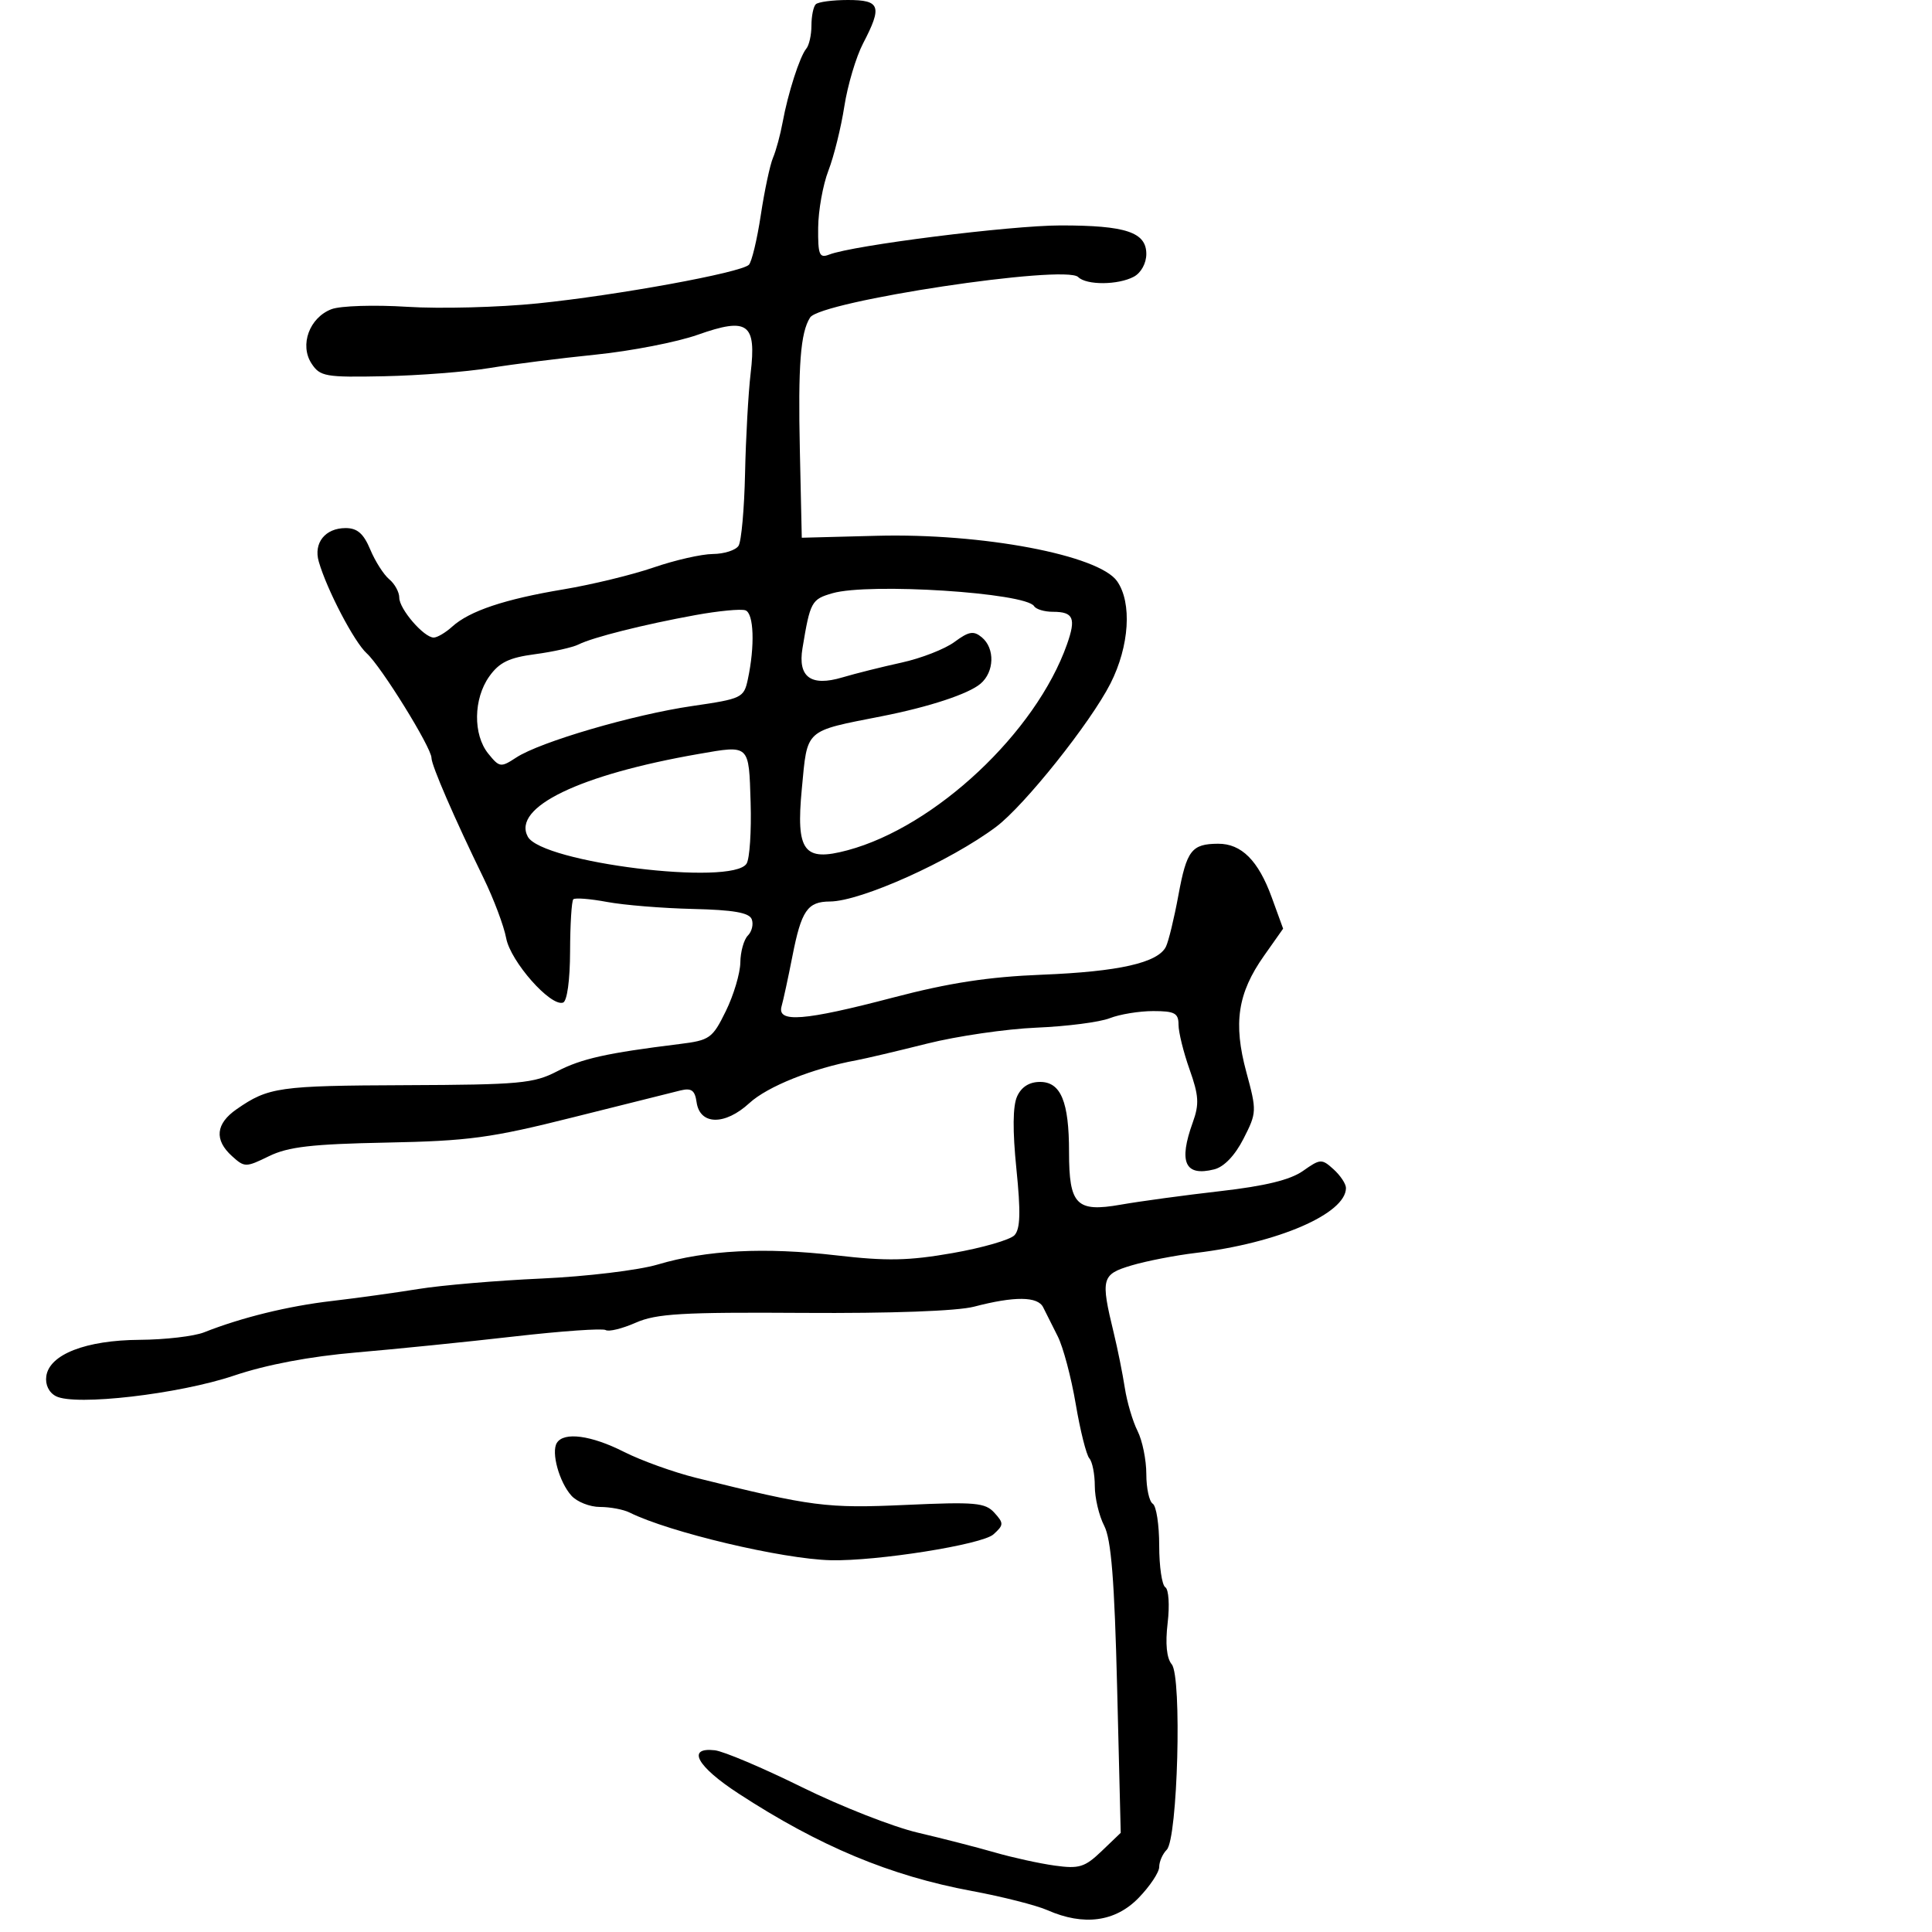 <svg xmlns="http://www.w3.org/2000/svg" width="300" height="300" viewBox="0 0 300 300" version="1.1">
	<path d="M 126.667 0.667 C 126.300 1.033, 126 2.518, 126 3.967 C 126 5.415, 125.642 7.027, 125.204 7.550 C 124.189 8.762, 122.350 14.482, 121.524 19 C 121.172 20.925, 120.500 23.400, 120.031 24.500 C 119.563 25.600, 118.709 29.607, 118.135 33.405 C 117.560 37.203, 116.728 40.672, 116.285 41.115 C 115.058 42.342, 95.862 45.852, 83.500 47.111 C 77.450 47.727, 68.335 47.966, 63.245 47.642 C 58.155 47.318, 52.860 47.483, 51.477 48.009 C 48.053 49.311, 46.487 53.568, 48.374 56.448 C 49.697 58.467, 50.519 58.611, 59.650 58.422 C 65.068 58.309, 72.425 57.737, 76 57.151 C 79.575 56.564, 87 55.626, 92.500 55.067 C 98 54.508, 105.131 53.120, 108.346 51.982 C 116.141 49.226, 117.475 50.197, 116.559 57.961 C 116.200 61.007, 115.810 68, 115.692 73.500 C 115.575 79, 115.120 84.063, 114.681 84.750 C 114.241 85.437, 112.446 86.011, 110.691 86.025 C 108.936 86.038, 104.800 86.979, 101.500 88.115 C 98.200 89.252, 91.900 90.782, 87.500 91.516 C 78.362 93.040, 72.911 94.866, 70.214 97.306 C 69.185 98.238, 67.894 99, 67.346 99 C 65.822 99, 62 94.573, 62 92.808 C 62 91.948, 61.299 90.663, 60.442 89.952 C 59.585 89.241, 58.258 87.161, 57.493 85.330 C 56.458 82.853, 55.480 82, 53.673 82 C 50.504 82, 48.660 84.297, 49.497 87.202 C 50.760 91.580, 55.001 99.691, 56.949 101.454 C 59.200 103.491, 67 116.090, 67 117.689 C 67 118.849, 70.554 127.048, 75.094 136.361 C 76.665 139.584, 78.243 143.779, 78.600 145.684 C 79.280 149.306, 85.491 156.342, 87.428 155.684 C 88.062 155.469, 88.509 152.214, 88.522 147.721 C 88.535 143.541, 88.760 139.907, 89.023 139.643 C 89.286 139.380, 91.641 139.565, 94.256 140.053 C 96.870 140.542, 102.876 141.032, 107.602 141.142 C 113.891 141.289, 116.338 141.717, 116.730 142.738 C 117.024 143.506, 116.756 144.644, 116.133 145.267 C 115.510 145.890, 114.981 147.773, 114.959 149.450 C 114.936 151.128, 113.924 154.525, 112.709 157 C 110.623 161.250, 110.222 161.534, 105.500 162.119 C 94.186 163.519, 90.304 164.386, 86.500 166.358 C 82.871 168.239, 80.692 168.438, 63 168.506 C 43.278 168.582, 41.692 168.807, 36.750 172.231 C 33.490 174.489, 33.239 177.002, 36.022 179.520 C 37.979 181.291, 38.163 181.291, 41.772 179.528 C 44.749 178.073, 48.421 177.649, 60 177.421 C 72.794 177.169, 76.206 176.707, 89 173.493 C 96.975 171.490, 104.475 169.614, 105.667 169.324 C 107.371 168.911, 107.906 169.301, 108.167 171.149 C 108.673 174.723, 112.557 174.788, 116.365 171.287 C 119.184 168.695, 126.204 165.888, 133 164.635 C 134.375 164.381, 139.306 163.219, 143.958 162.052 C 148.610 160.885, 156.260 159.770, 160.958 159.573 C 165.656 159.377, 170.767 158.717, 172.315 158.108 C 173.863 157.499, 176.901 157, 179.065 157 C 182.405 157, 183 157.320, 183 159.116 C 183 160.279, 183.773 163.408, 184.718 166.069 C 186.155 170.114, 186.237 171.457, 185.218 174.274 C 182.974 180.480, 183.994 182.720, 188.545 181.578 C 190.071 181.195, 191.763 179.424, 193.092 176.820 C 195.155 172.776, 195.166 172.517, 193.532 166.479 C 191.475 158.881, 192.181 154.221, 196.265 148.426 L 199.243 144.202 197.478 139.351 C 195.392 133.617, 192.768 130.994, 189.139 131.015 C 185.035 131.039, 184.267 132.036, 182.983 139.003 C 182.325 142.576, 181.453 146.175, 181.046 147 C 179.811 149.501, 173.720 150.880, 161.820 151.351 C 153.488 151.682, 147.381 152.618, 138.682 154.900 C 124.851 158.528, 120.621 158.858, 121.364 156.250 C 121.638 155.287, 122.392 151.800, 123.040 148.500 C 124.437 141.377, 125.377 140.005, 128.872 139.985 C 133.673 139.957, 147.560 133.718, 154.668 128.396 C 159.062 125.105, 169.361 112.195, 172.442 106.115 C 175.370 100.337, 175.804 93.593, 173.463 90.251 C 170.618 86.189, 152.536 82.769, 136.167 83.196 L 124.500 83.500 124.203 70 C 123.910 56.694, 124.296 51.652, 125.790 49.305 C 127.404 46.768, 165.428 41.028, 167.421 43.021 C 168.705 44.305, 173.620 44.274, 176.066 42.965 C 177.183 42.367, 178 40.878, 178 39.440 C 178 36.058, 174.820 34.999, 164.685 35.005 C 156.895 35.009, 132.463 38.088, 128.750 39.533 C 127.227 40.126, 127.006 39.584, 127.044 35.357 C 127.068 32.686, 127.783 28.700, 128.633 26.500 C 129.483 24.300, 130.596 19.811, 131.106 16.524 C 131.617 13.237, 132.926 8.835, 134.017 6.743 C 137.030 0.963, 136.694 0, 131.667 0 C 129.283 0, 127.033 0.300, 126.667 0.667 M 129.263 92.117 C 126.005 93.056, 125.807 93.421, 124.608 100.663 C 123.867 105.140, 125.913 106.641, 130.782 105.193 C 132.827 104.585, 136.975 103.547, 140 102.886 C 143.025 102.225, 146.719 100.785, 148.208 99.685 C 150.449 98.031, 151.183 97.907, 152.458 98.965 C 154.519 100.675, 154.413 104.340, 152.250 106.172 C 150.378 107.758, 144.308 109.760, 137 111.202 C 124.812 113.606, 125.401 113.074, 124.505 122.500 C 123.582 132.209, 124.807 133.851, 131.610 132.028 C 145.236 128.375, 160.851 113.726, 165.677 100.066 C 167.118 95.990, 166.692 95, 163.500 95 C 162.190 95, 160.876 94.609, 160.581 94.131 C 159.286 92.035, 134.969 90.471, 129.263 92.117 M 108 95.508 C 99.983 96.967, 92.047 98.962, 89.837 100.072 C 88.923 100.532, 85.873 101.213, 83.061 101.586 C 79.042 102.119, 77.525 102.858, 75.974 105.037 C 73.503 108.507, 73.432 114.077, 75.822 117.029 C 77.560 119.175, 77.761 119.203, 80.165 117.627 C 83.879 115.194, 98.338 110.963, 107.493 109.631 C 115.203 108.508, 115.509 108.362, 116.125 105.484 C 117.238 100.283, 117.062 95.236, 115.750 94.770 C 115.063 94.525, 111.575 94.858, 108 95.508 M 108.500 117.073 C 89.965 120.300, 79.513 125.353, 81.951 129.909 C 84.119 133.960, 113.740 137.614, 115.930 134.100 C 116.410 133.330, 116.692 129.055, 116.556 124.600 C 116.278 115.529, 116.450 115.689, 108.500 117.073 M 157.935 170.250 C 157.259 171.737, 157.222 175.554, 157.826 181.500 C 158.510 188.231, 158.435 190.828, 157.531 191.803 C 156.867 192.519, 152.538 193.768, 147.911 194.578 C 141.076 195.774, 137.697 195.840, 129.876 194.934 C 118.713 193.640, 109.720 194.102, 102.109 196.360 C 99.144 197.240, 91.044 198.216, 84.109 198.529 C 77.174 198.841, 68.575 199.571, 65 200.151 C 61.425 200.731, 55.350 201.572, 51.500 202.020 C 44.723 202.809, 37.501 204.582, 31.685 206.885 C 30.137 207.498, 25.637 208.022, 21.685 208.048 C 13.332 208.104, 7.672 210.306, 7.189 213.688 C 7.001 215.009, 7.591 216.233, 8.689 216.801 C 11.682 218.348, 27.767 216.487, 36.334 213.603 C 41.407 211.895, 48.104 210.628, 55.334 210.009 C 61.475 209.484, 72.505 208.366, 79.845 207.526 C 87.184 206.686, 93.577 206.239, 94.051 206.531 C 94.524 206.824, 96.619 206.311, 98.706 205.392 C 101.917 203.977, 105.916 203.742, 124.747 203.866 C 138.343 203.955, 148.647 203.579, 151.247 202.900 C 157.543 201.254, 161.149 201.287, 161.984 203 C 162.387 203.825, 163.402 205.850, 164.242 207.500 C 165.081 209.150, 166.338 213.875, 167.036 218 C 167.733 222.125, 168.686 225.927, 169.152 226.450 C 169.618 226.972, 170 228.907, 170 230.750 C 170 232.592, 170.656 235.368, 171.458 236.918 C 172.551 239.032, 173.055 245.355, 173.471 262.169 L 174.026 284.601 171.060 287.443 C 168.451 289.942, 167.576 290.213, 163.797 289.691 C 161.434 289.365, 157.250 288.448, 154.500 287.654 C 151.750 286.860, 146.350 285.472, 142.500 284.570 C 138.650 283.668, 130.546 280.485, 124.490 277.496 C 118.435 274.507, 112.360 271.935, 110.990 271.781 C 106.564 271.282, 108.203 274.279, 114.656 278.486 C 127.236 286.687, 138.221 291.275, 150.940 293.637 C 155.648 294.511, 160.918 295.851, 162.651 296.613 C 168.283 299.091, 173.192 298.429, 176.804 294.702 C 178.562 292.889, 180 290.729, 180 289.902 C 180 289.076, 180.526 287.874, 181.169 287.231 C 182.874 285.526, 183.552 260.370, 181.946 258.434 C 181.150 257.476, 180.930 255.241, 181.312 252.010 C 181.637 249.267, 181.475 246.794, 180.950 246.469 C 180.427 246.146, 180 243.235, 180 240 C 180 236.765, 179.550 233.840, 179 233.500 C 178.450 233.160, 178 231.086, 178 228.891 C 178 226.696, 177.387 223.686, 176.638 222.200 C 175.889 220.715, 174.998 217.700, 174.659 215.500 C 174.319 213.300, 173.550 209.475, 172.948 207 C 170.883 198.504, 171.045 197.884, 175.693 196.497 C 177.999 195.808, 182.499 194.934, 185.693 194.553 C 198.415 193.039, 209 188.458, 209 184.466 C 209 183.830, 208.134 182.526, 207.076 181.569 C 205.244 179.910, 205.018 179.922, 202.326 181.822 C 200.358 183.210, 196.465 184.162, 189.500 184.958 C 184 185.586, 177.025 186.534, 174 187.064 C 167.142 188.266, 166 187.097, 166 178.874 C 166 171.076, 164.728 168, 161.503 168 C 159.832 168, 158.606 168.773, 157.935 170.250 M 86.465 224.057 C 85.558 225.524, 86.838 230.147, 88.733 232.250 C 89.600 233.213, 91.596 234, 93.169 234 C 94.741 234, 96.809 234.390, 97.764 234.866 C 103.902 237.927, 121.484 242.095, 129 242.271 C 136.162 242.438, 152.500 239.843, 154.258 238.259 C 155.875 236.803, 155.887 236.533, 154.413 234.904 C 152.989 233.330, 151.447 233.193, 140.655 233.683 C 128.336 234.242, 126.122 233.956, 108.116 229.484 C 104.605 228.612, 99.558 226.796, 96.900 225.449 C 91.795 222.863, 87.553 222.297, 86.465 224.057" stroke="none" fill="black" fill-rule="evenodd"/>
</svg>